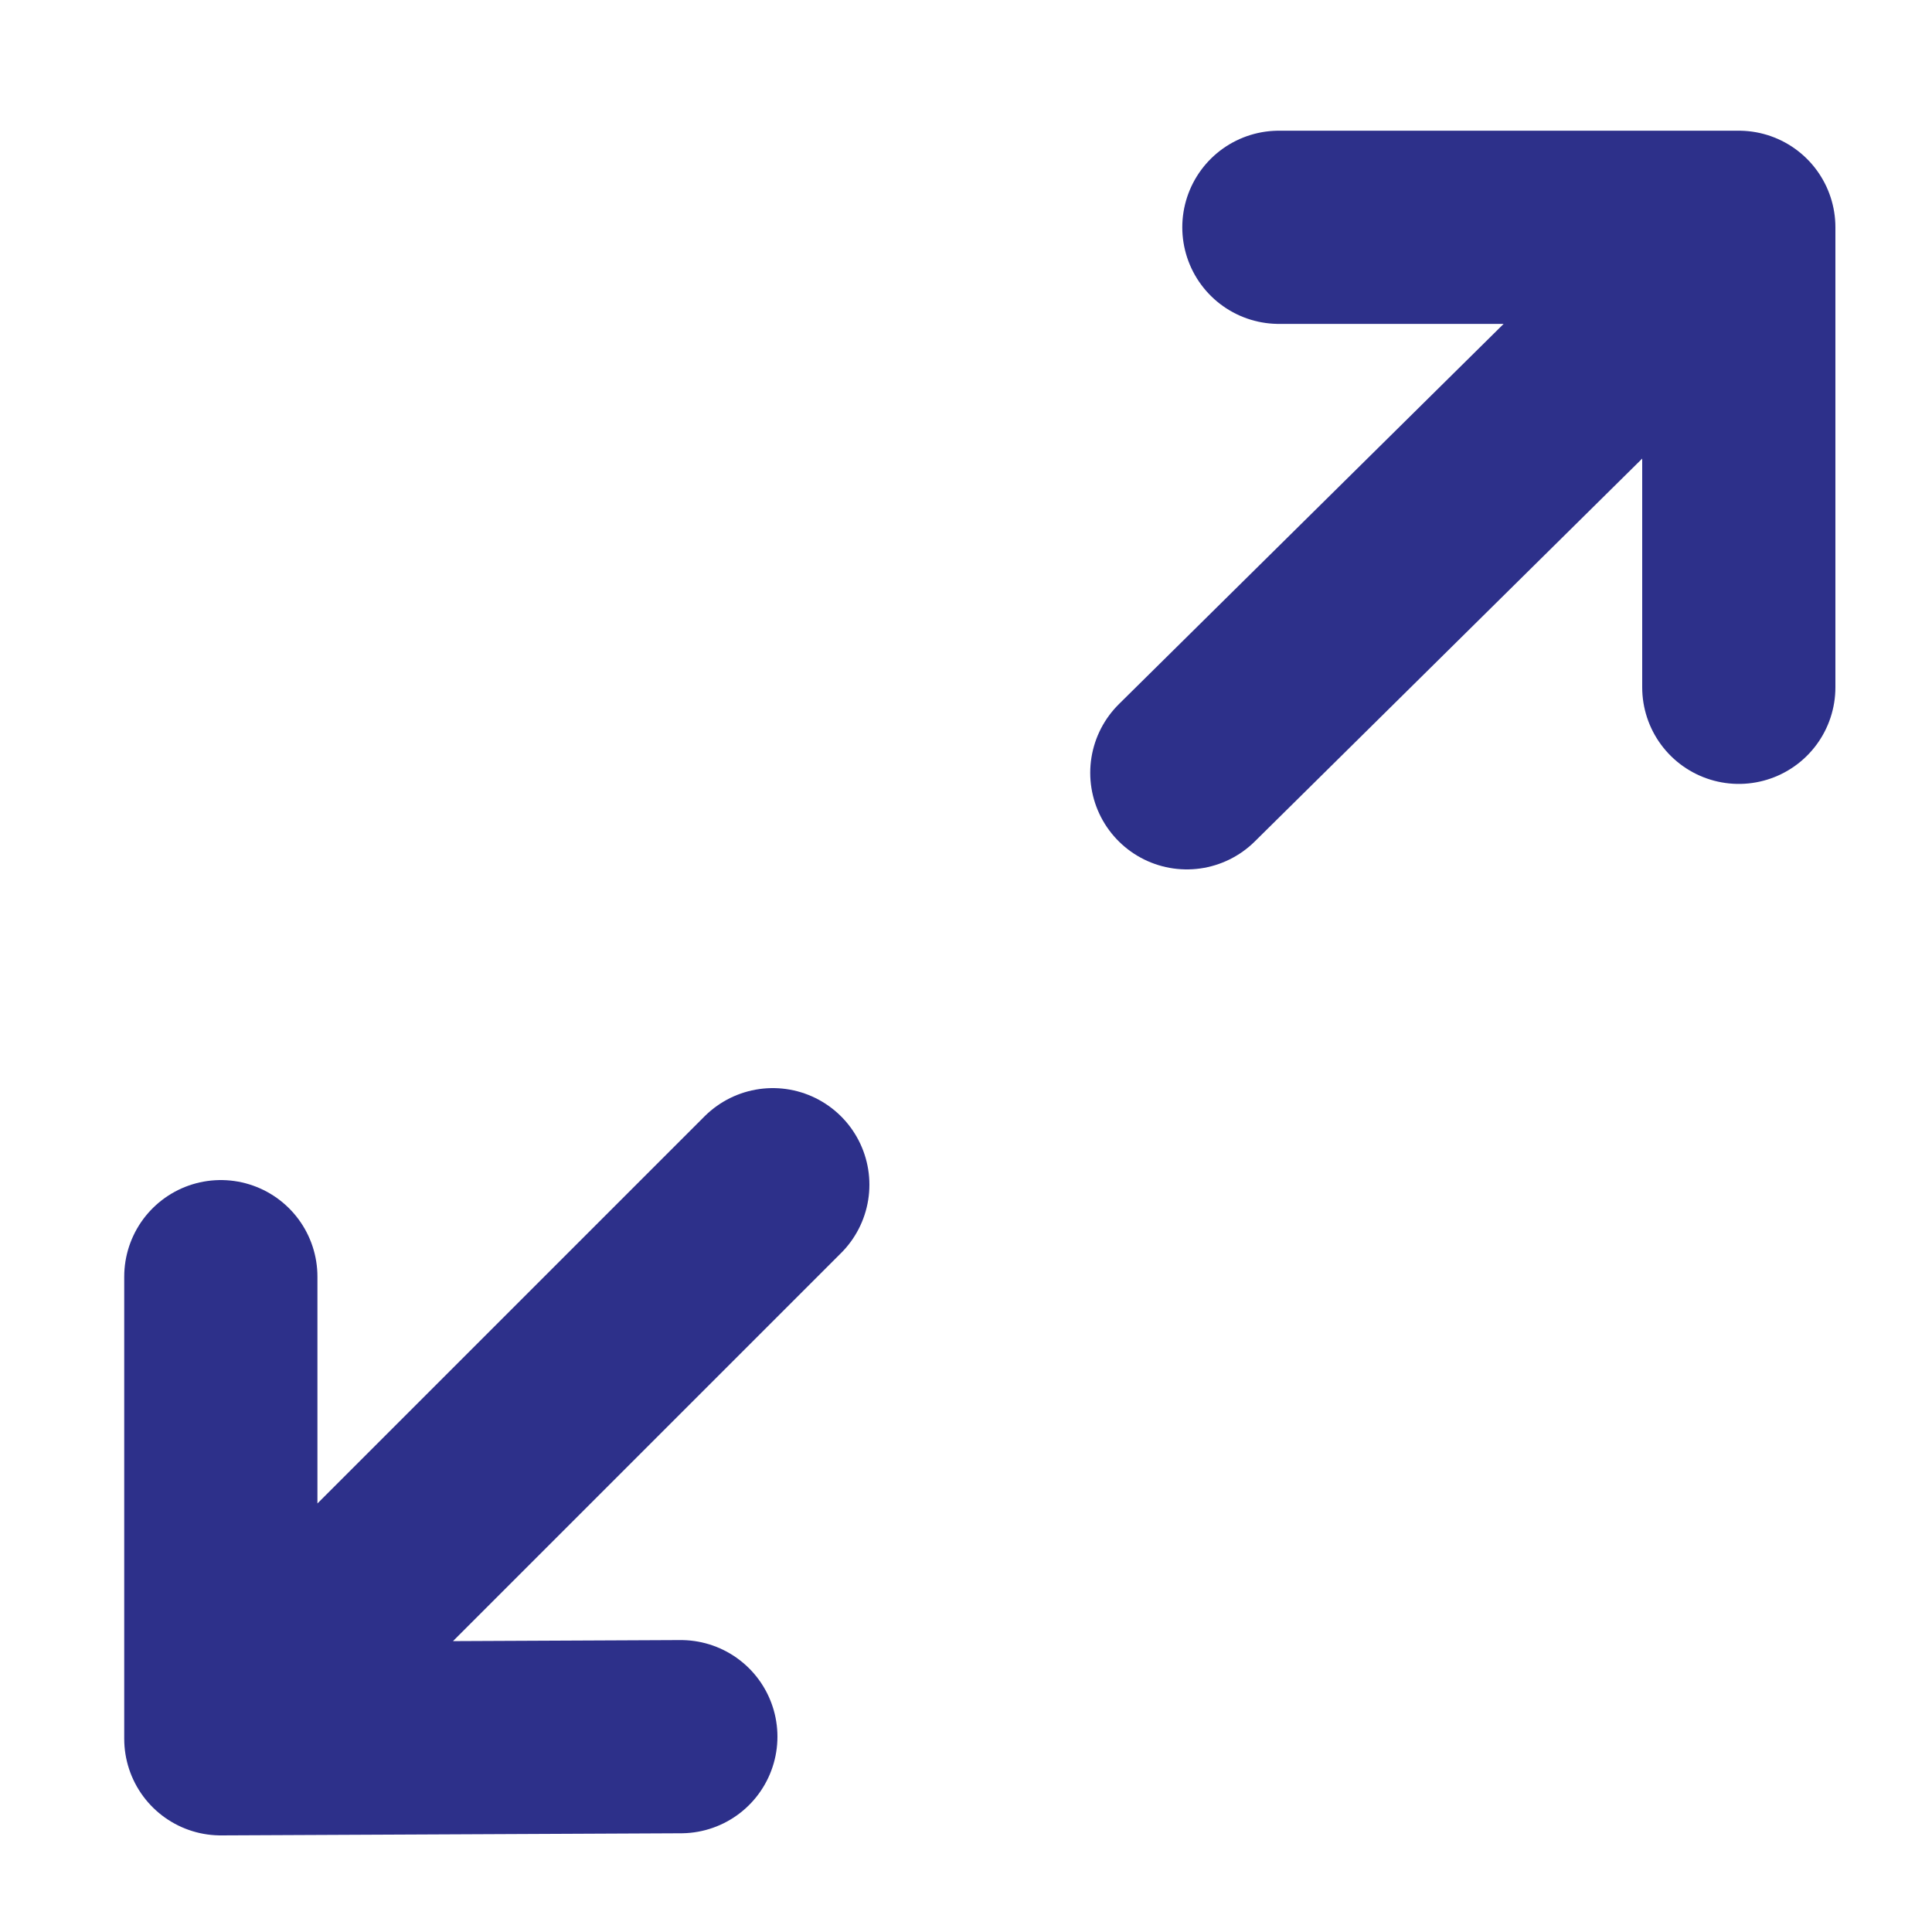 <svg width="20" height="20" viewBox="0 0 20 20" fill="none" xmlns="http://www.w3.org/2000/svg">
<path d="M7.048 17.978L2.286 18V13.216M8 12.264L2.286 17.978" stroke="#2D308A" stroke-width="2" stroke-linecap="round" stroke-linejoin="round"/>
<path d="M18 7.115V2.353M18 2.353L13.239 2.353M18 2.353L12.286 8" stroke="#2D308A" stroke-width="2" stroke-linecap="round" stroke-linejoin="round"/>
</svg>
